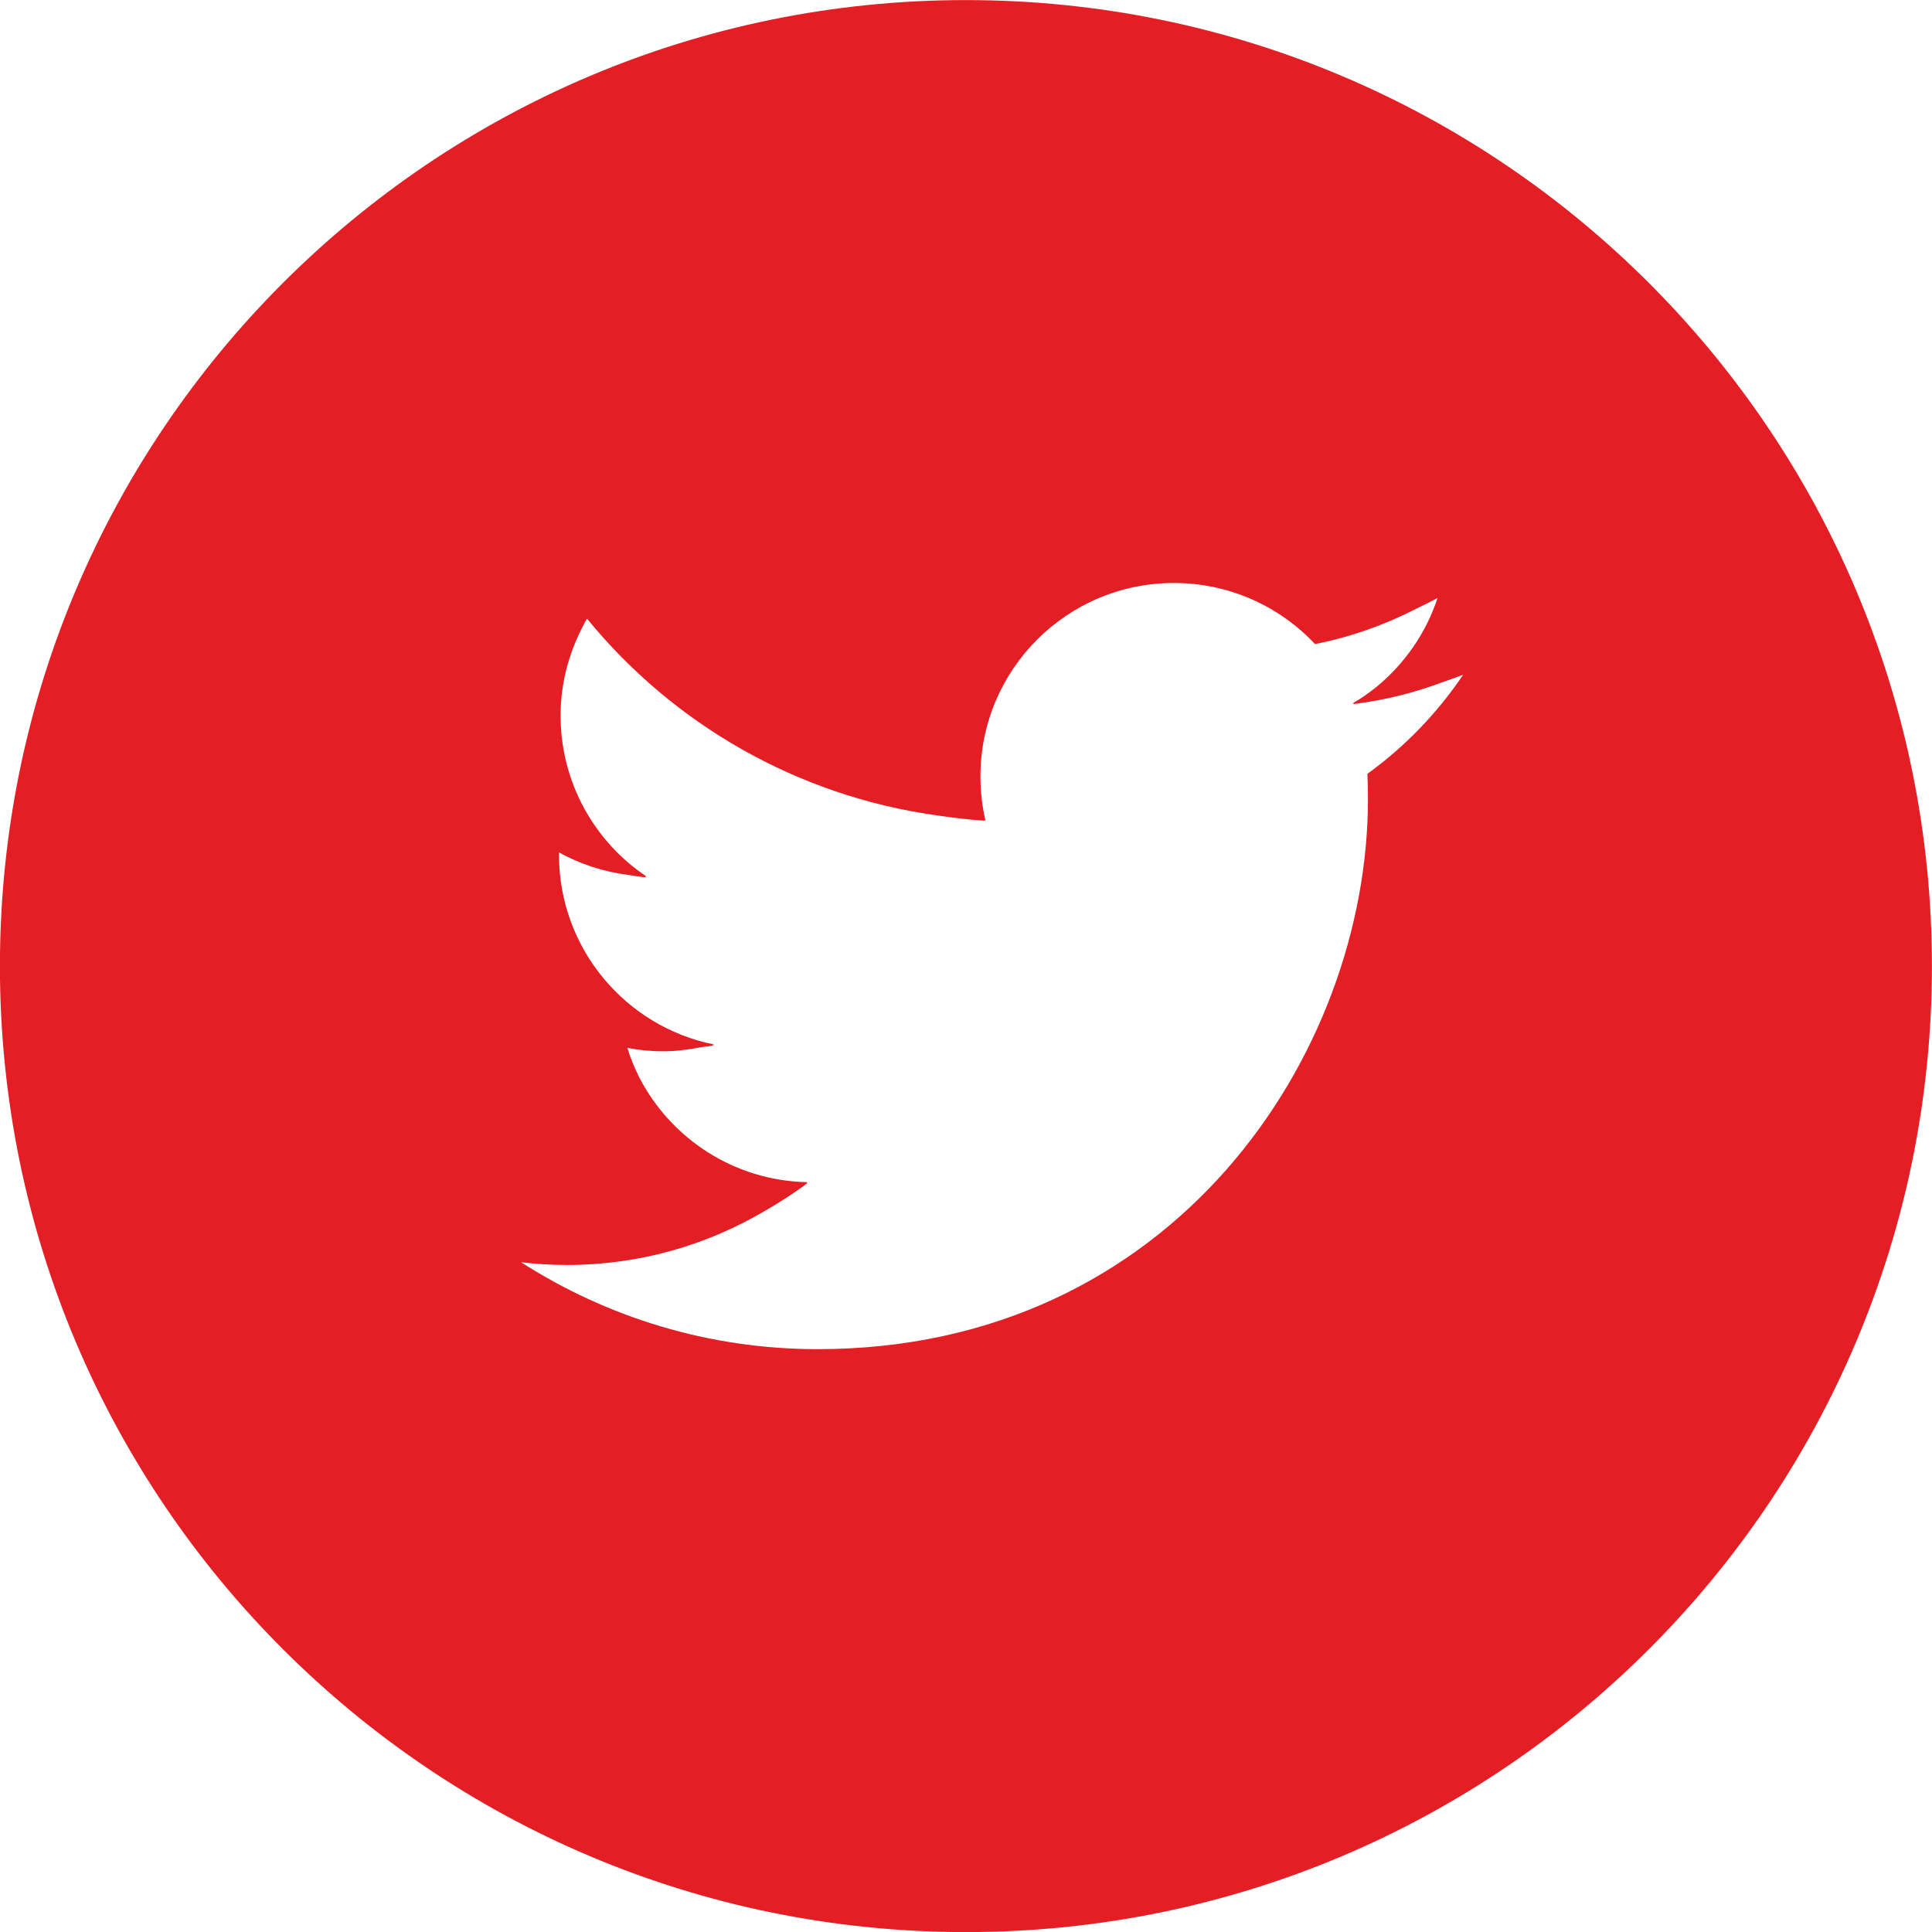 <?xml version="1.0" encoding="UTF-8"?>
<!DOCTYPE svg PUBLIC "-//W3C//DTD SVG 1.1//EN" "http://www.w3.org/Graphics/SVG/1.1/DTD/svg11.dtd">
<!-- Creator: CorelDRAW -->
<svg xmlns="http://www.w3.org/2000/svg" xml:space="preserve" width="5906px" height="5906px" version="1.1" style="shape-rendering:geometricPrecision; text-rendering:geometricPrecision; image-rendering:optimizeQuality; fill-rule:evenodd; clip-rule:evenodd"
viewBox="0 0 5906 5906"
 xmlns:xlink="http://www.w3.org/1999/xlink"
 xmlns:xodm="http://www.corel.com/coreldraw/odm/2003">
 <defs>
  <style type="text/css">
   <![CDATA[
    .fil0 {fill:#E31E24;fill-rule:nonzero}
   ]]>
  </style>
 </defs>
 <g id="Слой_x0020_1">
  <g id="_1745479009040">
   <g>
    <path class="fil0" d="M2952.76 0.24c-1630.9,0 -2953,1322.11 -2953,2953 0,1630.9 1322.1,2953 2953,2953 1630.89,0 2953,-1322.1 2953,-2953 0,-1630.89 -1322.11,-2953 -2953,-2953zm56.82 2507.64c0.97,0.05 1.89,0.25 2.88,0.29 -10.09,-43.28 -15.32,-88.41 -15.32,-134.75 0,-326.53 264.75,-591.27 591.32,-591.27 170.05,0 323.71,71.8 431.58,186.73 110.74,-21.8 215.52,-59.68 312.93,-109.85 20.55,-9.97 41.14,-19.87 61.37,-30.85 -35.06,107.67 -100.86,200.85 -186.19,271.45 -23.12,18.18 -46.86,35.74 -72.97,50.11 1.78,-0.21 3.51,-0.6 5.27,-0.82 -1.73,1.07 -3.17,2.54 -4.94,3.6 96.92,-11.59 189.86,-35.19 278.13,-68.54 19.78,-6.83 39.54,-13.74 59.14,-21.37 -78.92,117.19 -178.25,220.27 -292.7,302.91 1.13,25.34 1.7,50.82 1.7,76.49 0,781.34 -594.73,1682.31 -1682.33,1682.31 -333.91,0 -644.71,-97.87 -906.39,-265.63 46.26,5.45 93.35,8.25 141.07,8.25 220.73,0 426.96,-60.78 604.24,-165.42 44.65,-25.72 88.34,-53.51 130.04,-84.95 -1.13,-0.03 -2.16,-0.3 -3.29,-0.33 1.09,-0.84 2.26,-1.57 3.34,-2.41 -224.04,-4.13 -417.39,-133.11 -514.17,-320.06 -14.42,-28.72 -26.76,-58.79 -36.5,-90.34 35.6,6.69 72.05,10.36 109.59,10.36 39.11,0 76.89,-5.03 113.86,-12.26 13.81,-1.94 27.76,-3.55 41.36,-5.79 -1.79,-0.37 -3.37,-1.15 -5.17,-1.54 1.87,-0.48 3.87,-0.64 5.72,-1.15 -270.49,-54.32 -474.32,-293.31 -474.32,-579.78 0,-2.26 0.03,-4.46 0.05,-6.69l0.28 -0.63c63.68,35.34 134.88,58.73 210.28,68.52 18.56,3.1 37.16,5.95 55.74,7.57 -1.27,-0.85 -2.36,-1.89 -3.62,-2.74 1.75,0.07 3.43,0.42 5.16,0.47 -158.66,-106.02 -263.04,-287.03 -263.04,-492.16 0,-93.92 22.93,-182.1 61.91,-260.96 6.22,-11.86 11.75,-23.97 18.89,-35.46 261.97,320.93 640.38,541.82 1070.47,601.56 47.99,6.98 96.11,13.2 144.8,16.01 -0.08,-0.28 -0.1,-0.59 -0.17,-0.88z"/>
   </g>
  </g>
 </g>
</svg>
